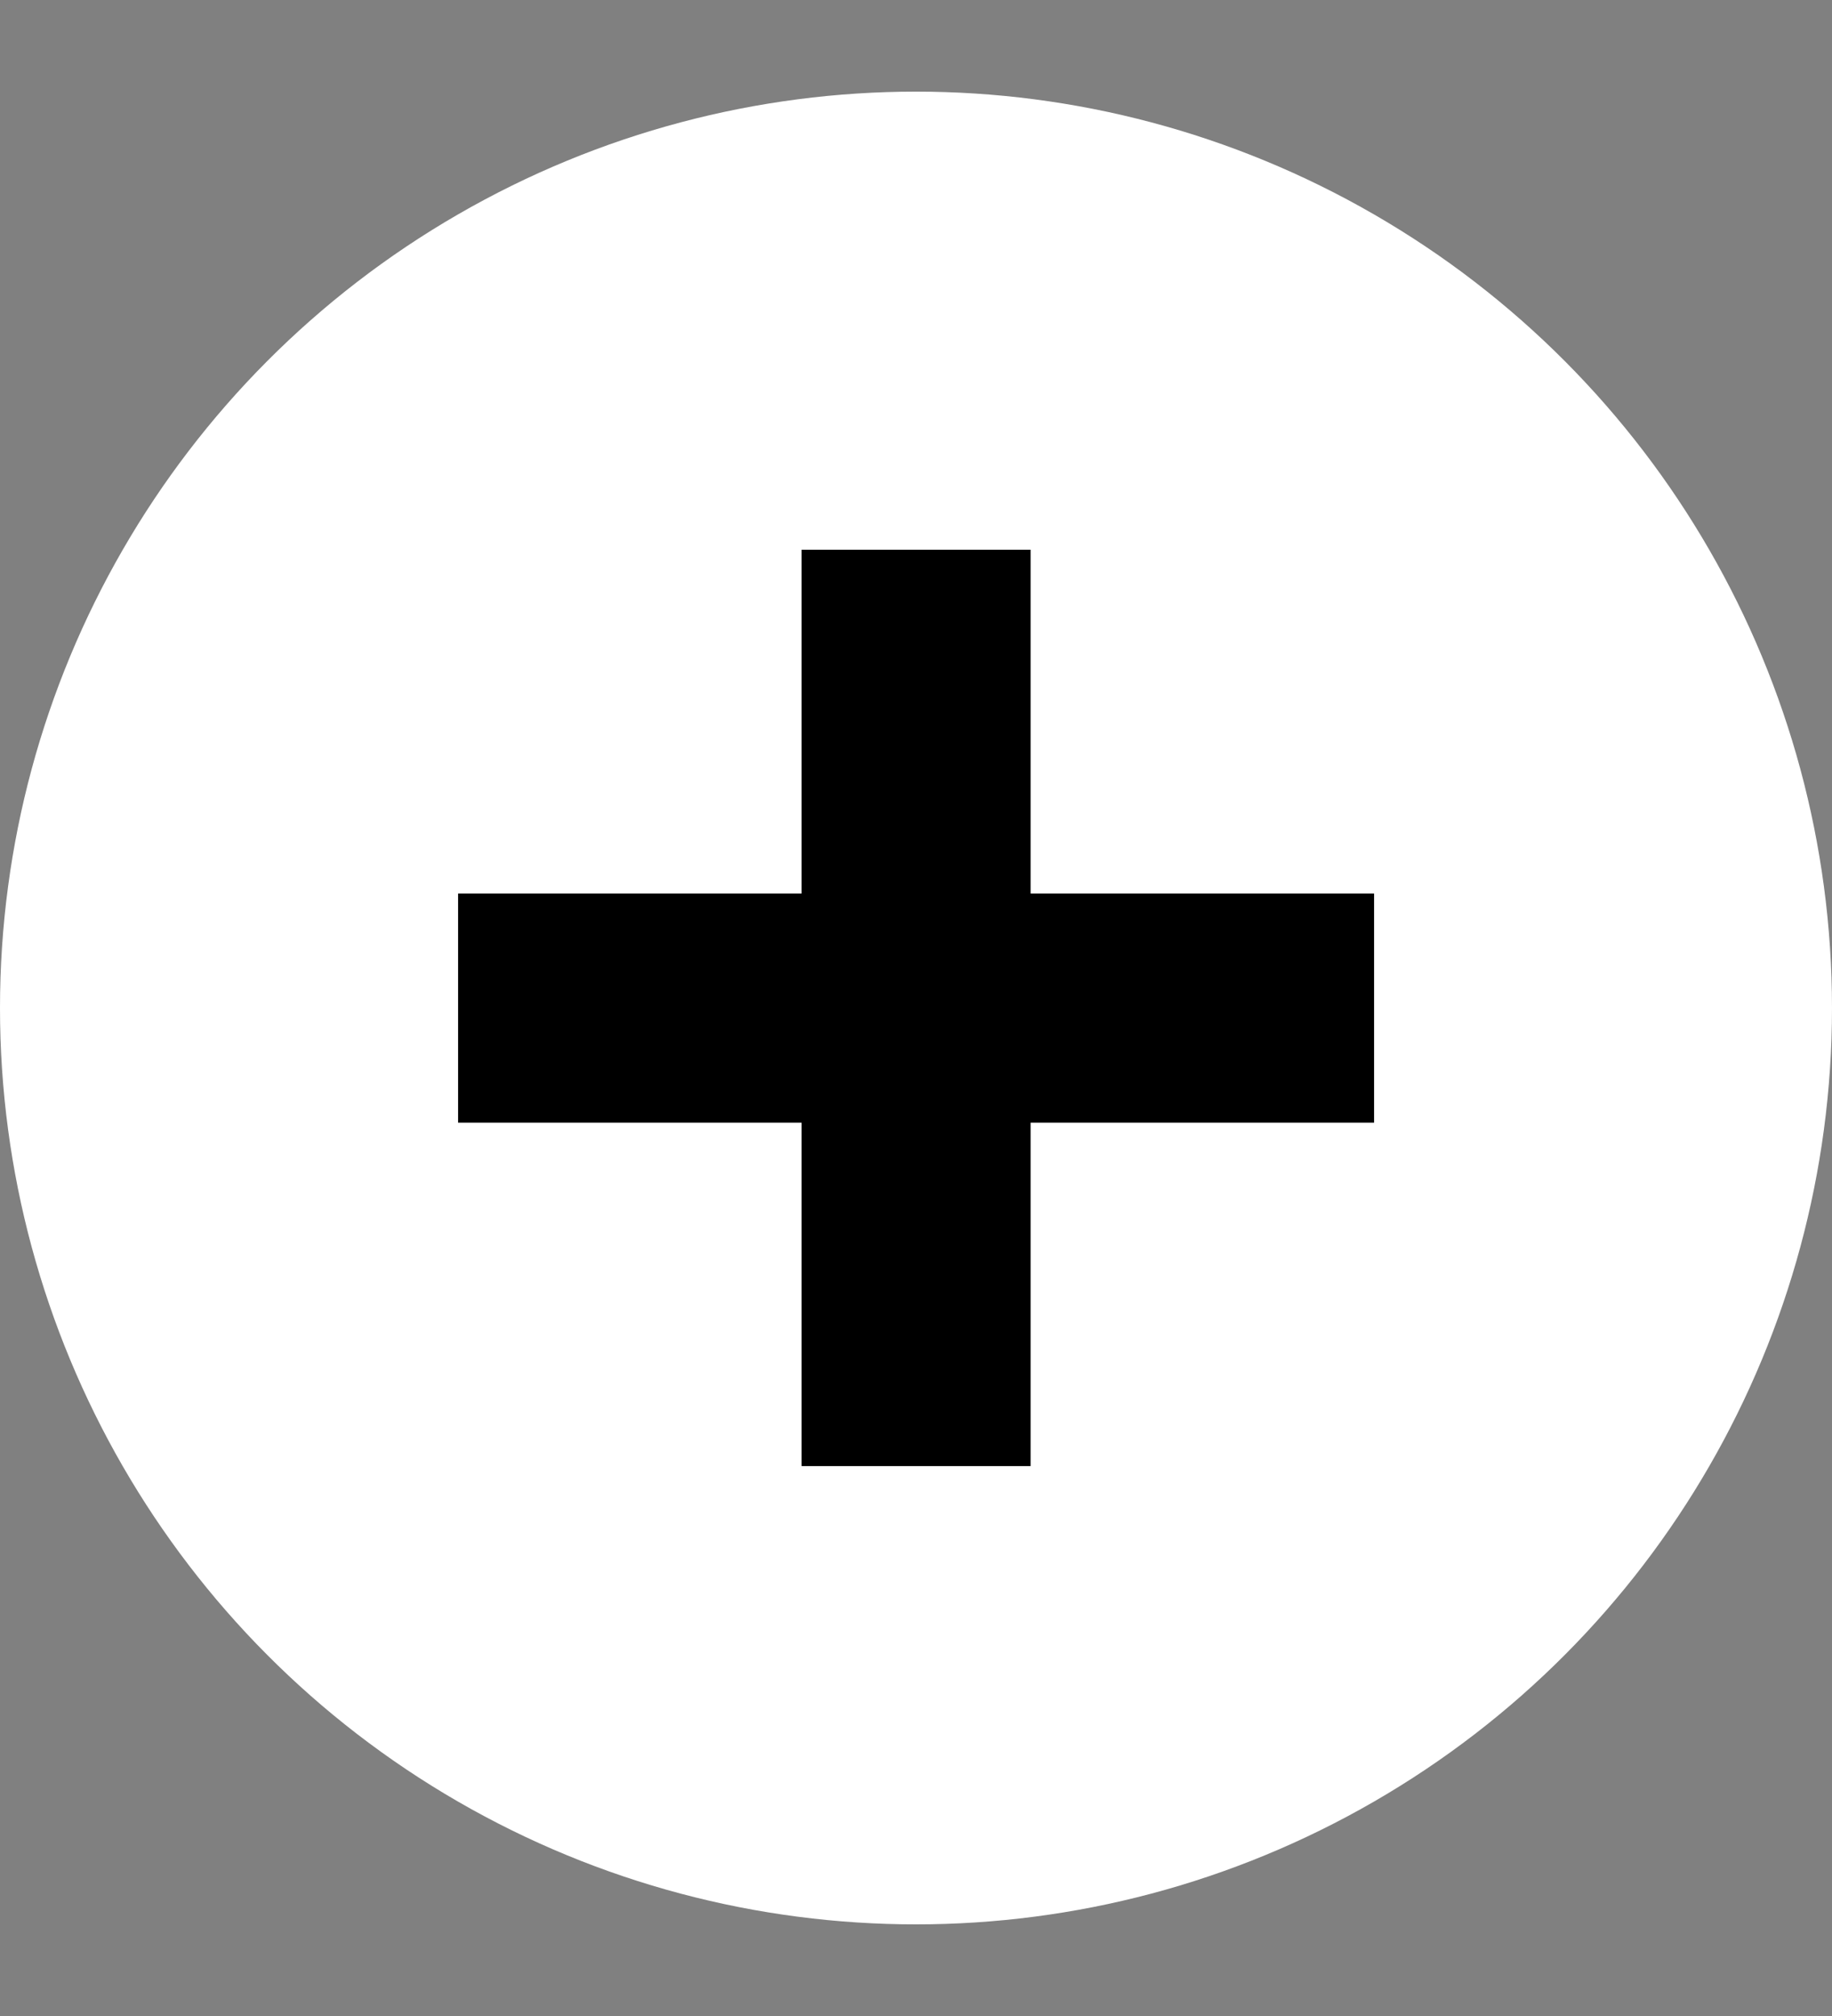 <svg width="10" height="11" viewBox="0 0 10 11" fill="none" xmlns="http://www.w3.org/2000/svg">
<rect x="0" y="0" width="10" height="11" fill="#808080" stroke="none"/>
<circle cx="5" cy="5.5" r="5" fill="white"/>
<rect x="4.688" y="3.312" width="0.625" height="4.375" fill="#0C1A32" stroke="black" stroke-width="0.625"/>
<rect x="7.188" y="5.188" width="0.625" height="4.375" transform="rotate(90 7.188 5.188)" fill="#0C1A32" stroke="black" stroke-width="0.625"/>
</svg>
